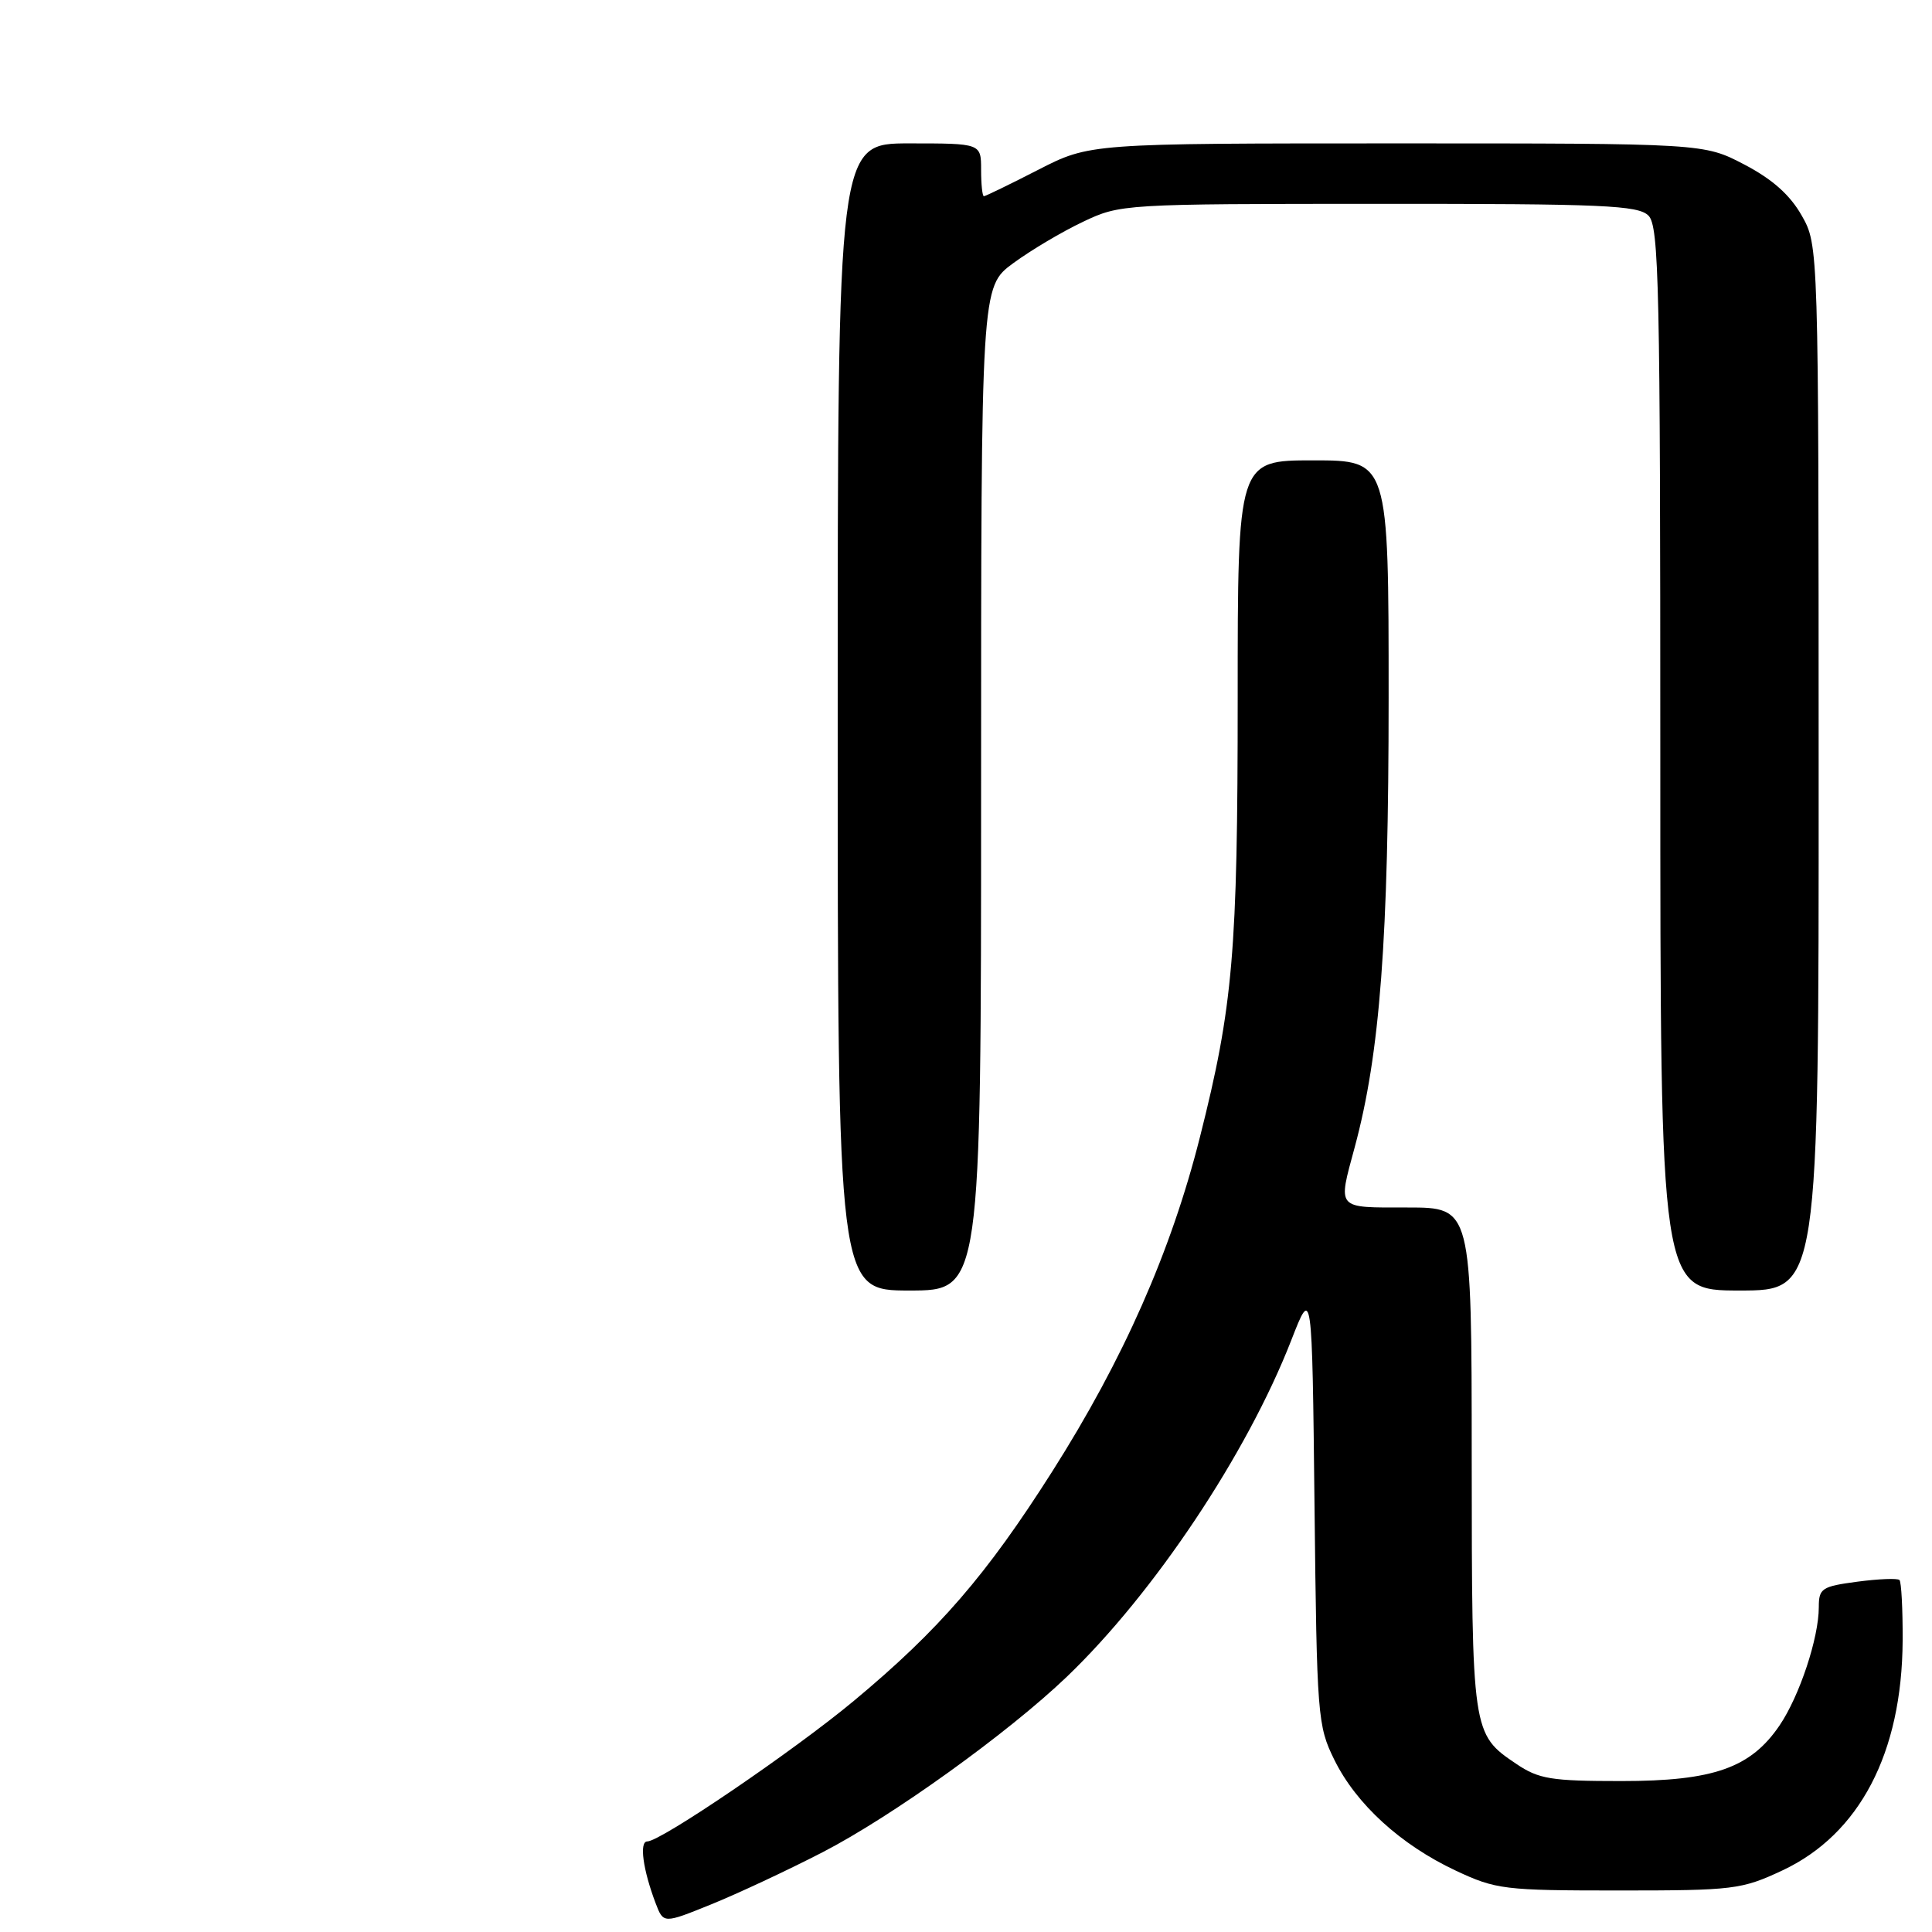 <?xml version="1.0" encoding="UTF-8" standalone="no"?>
<!DOCTYPE svg PUBLIC "-//W3C//DTD SVG 1.1//EN" "http://www.w3.org/Graphics/SVG/1.1/DTD/svg11.dtd" >
<svg xmlns="http://www.w3.org/2000/svg" xmlns:xlink="http://www.w3.org/1999/xlink" version="1.1" viewBox="0 0 256 256">
 <g >
 <path fill="currentColor"
d=" M 109.00 245.43 C 118.21 240.68 133.58 229.63 141.37 222.17 C 152.93 211.09 165.24 192.63 171.10 177.59 C 173.86 170.50 173.86 170.50 174.18 199.50 C 174.49 227.44 174.58 228.67 176.81 233.19 C 179.70 239.06 185.61 244.45 192.88 247.86 C 198.22 250.37 199.30 250.50 214.50 250.50 C 229.74 250.50 230.77 250.37 236.18 247.84 C 246.40 243.04 252.03 232.29 252.11 217.38 C 252.13 213.22 251.94 209.61 251.69 209.36 C 251.44 209.11 248.93 209.21 246.12 209.58 C 241.39 210.21 241.00 210.46 241.00 212.97 C 241.00 217.02 238.45 224.71 235.82 228.60 C 231.99 234.26 227.07 236.00 214.83 236.00 C 205.52 236.00 203.90 235.74 200.91 233.72 C 195.05 229.77 195.03 229.61 195.01 193.25 C 195.00 160.00 195.00 160.00 186.50 160.00 C 176.96 160.00 177.26 160.34 179.51 152.00 C 182.86 139.59 184.00 124.49 184.00 92.45 C 184.00 61.00 184.00 61.00 174.00 61.00 C 164.00 61.00 164.00 61.00 164.00 92.43 C 164.00 126.18 163.39 133.29 158.99 150.70 C 155.17 165.83 148.84 180.16 139.42 194.99 C 130.71 208.71 124.44 215.97 113.13 225.38 C 105.20 231.98 87.54 244.00 85.77 244.00 C 84.68 244.00 85.19 247.75 86.88 252.20 C 87.91 254.90 87.91 254.90 94.21 252.35 C 97.67 250.95 104.33 247.84 109.00 245.43 Z  M 130.00 104.51 C 130.00 38.01 130.00 38.01 134.25 34.88 C 136.59 33.16 140.75 30.69 143.50 29.39 C 148.45 27.04 148.81 27.02 182.68 27.01 C 212.43 27.00 217.06 27.20 218.43 28.57 C 219.83 29.97 220.00 37.88 220.00 100.57 C 220.00 171.00 220.00 171.00 230.50 171.00 C 241.00 171.00 241.00 171.00 240.98 101.75 C 240.97 32.50 240.97 32.50 238.73 28.55 C 237.18 25.82 234.84 23.74 231.13 21.80 C 225.77 19.00 225.77 19.00 185.09 19.00 C 144.40 19.00 144.40 19.00 137.57 22.50 C 133.81 24.43 130.57 26.00 130.37 26.00 C 130.17 26.00 130.00 24.43 130.00 22.50 C 130.00 19.00 130.00 19.00 120.50 19.00 C 111.00 19.00 111.00 19.00 111.00 95.00 C 111.00 171.00 111.00 171.00 120.50 171.00 C 130.00 171.00 130.00 171.00 130.00 104.51 Z "/>
</g>
</svg>